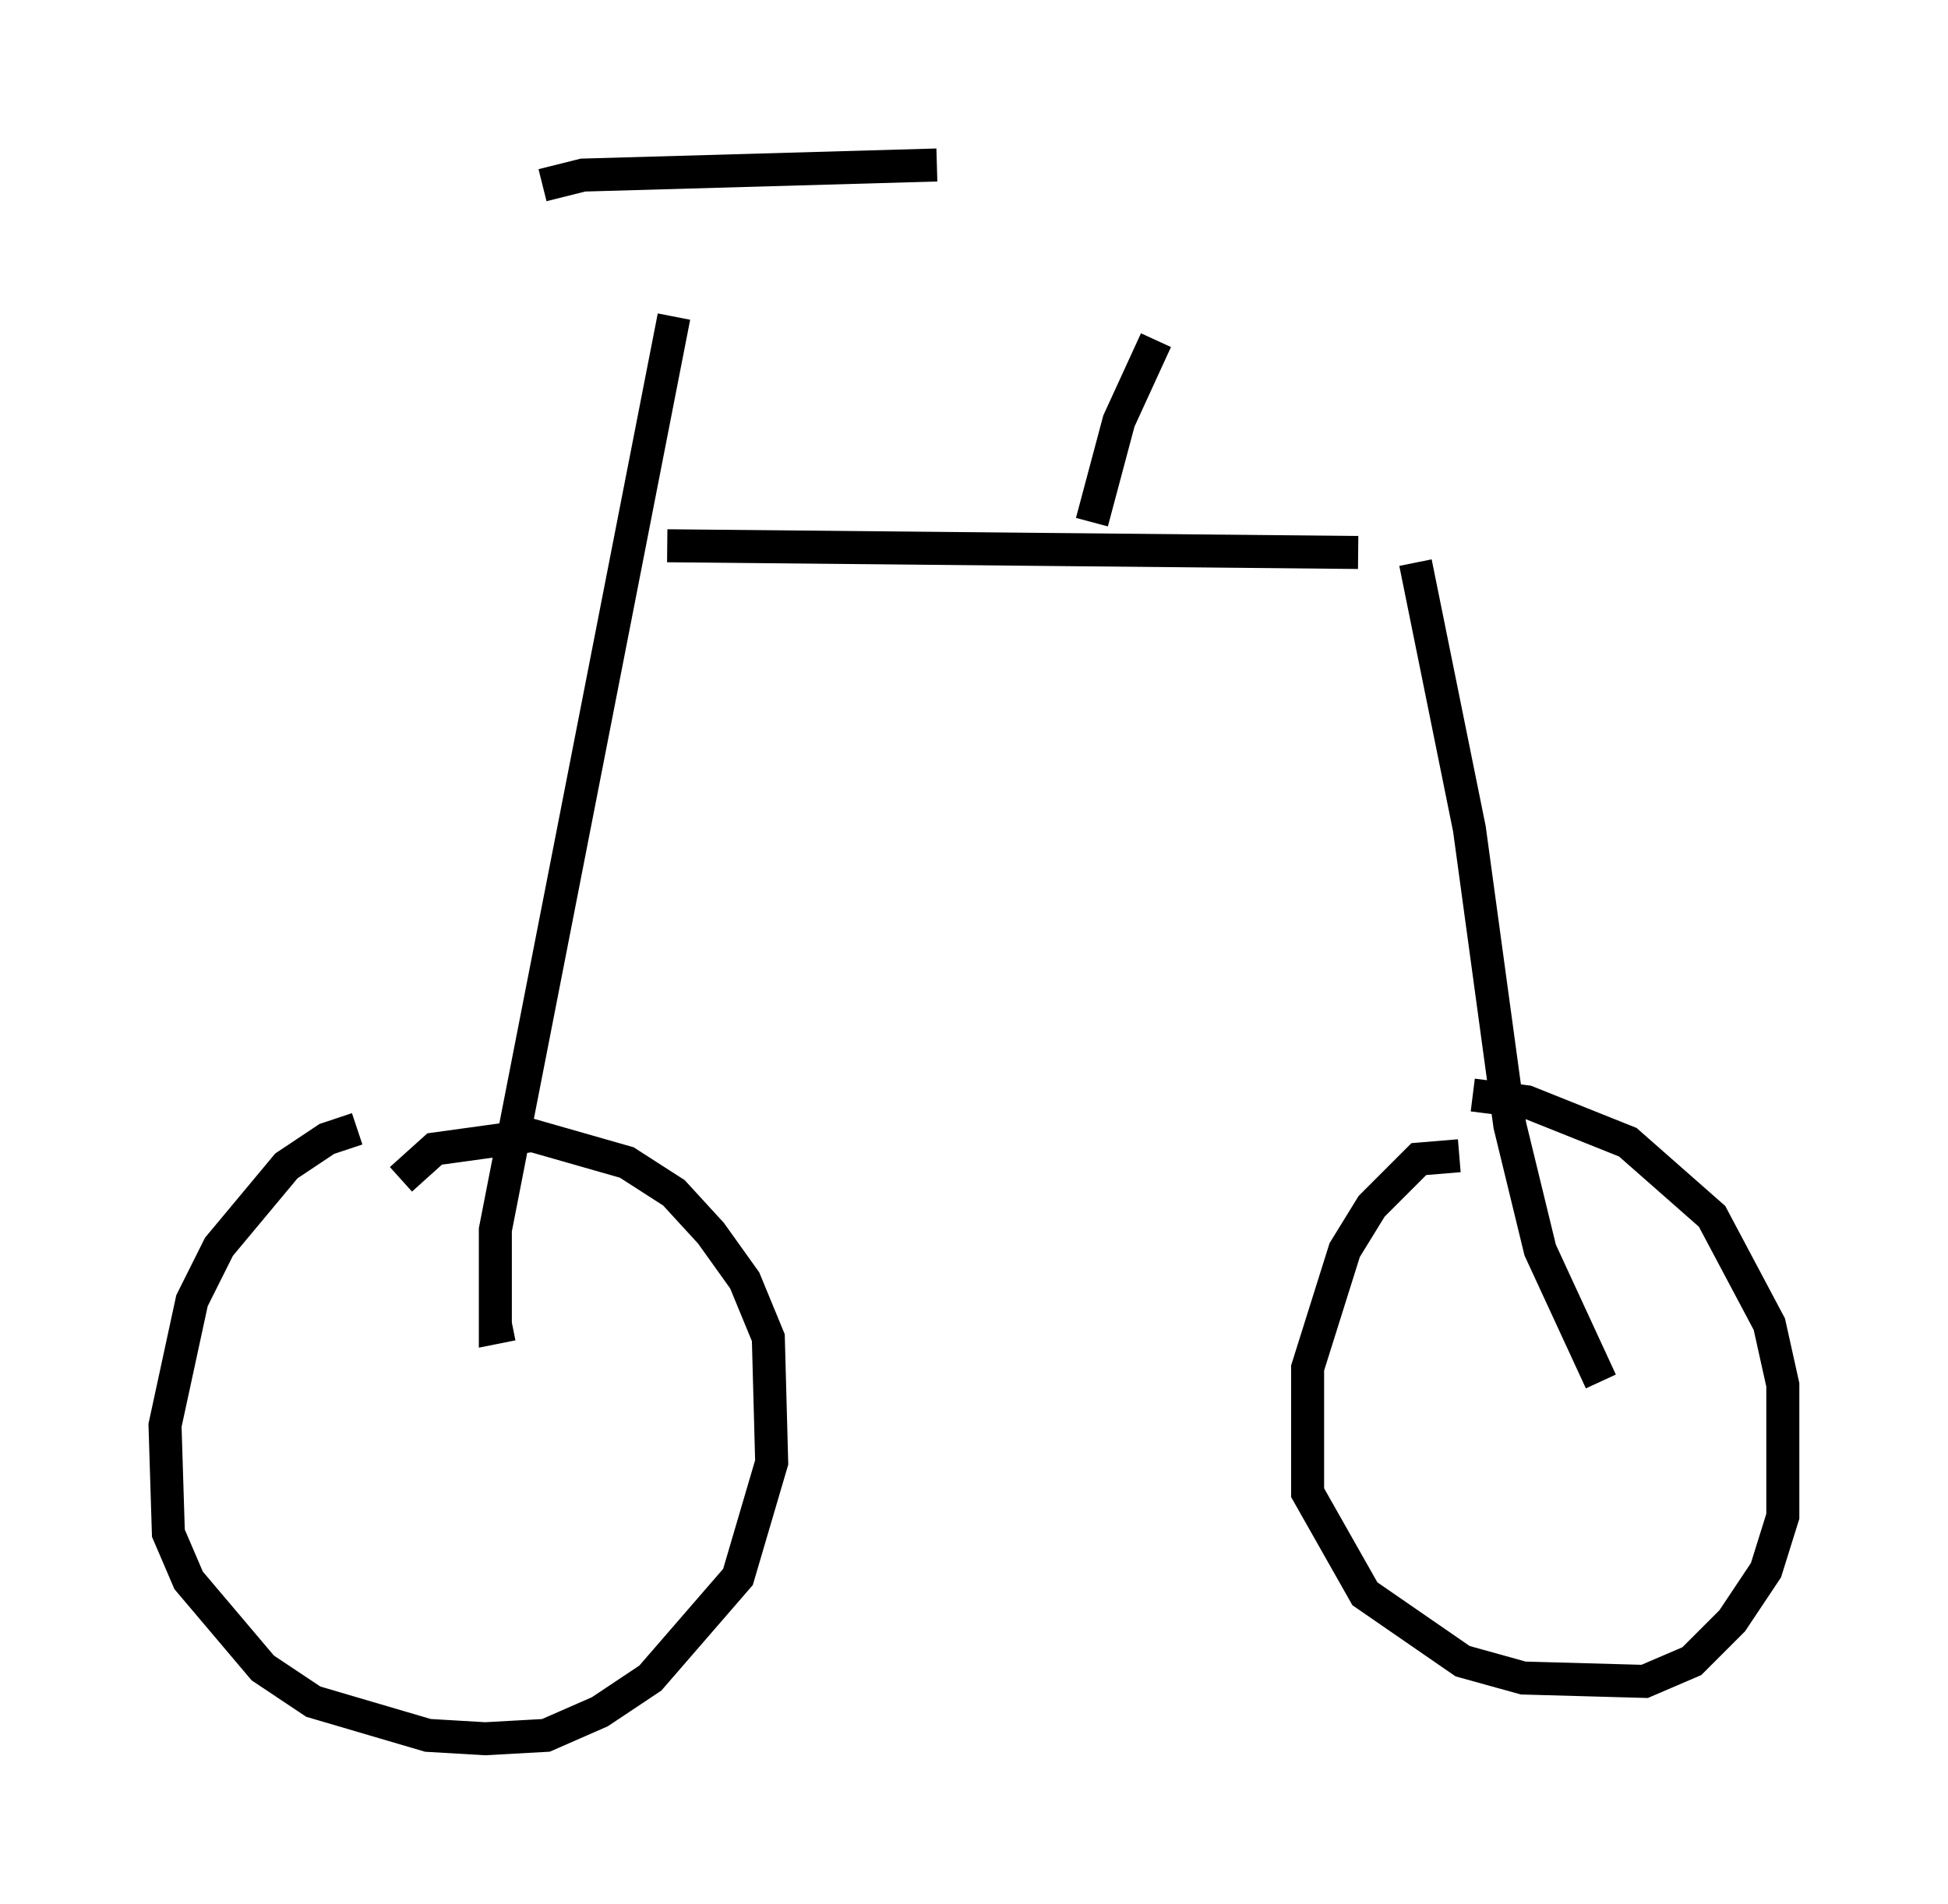 <?xml version="1.0" encoding="utf-8" ?>
<svg baseProfile="full" height="57.673" version="1.1" width="59.001" xmlns="http://www.w3.org/2000/svg" xmlns:ev="http://www.w3.org/2001/xml-events" xmlns:xlink="http://www.w3.org/1999/xlink"><defs /><rect fill="white" height="57.673" width="59.001" x="0" y="0" /><path d="M12.758, 34.298 m-1.94, -0.102 l-0.919, 0.306 -1.225, 0.817 l-2.042, 2.45 -0.817, 1.633 l-0.817, 3.777 0.102, 3.267 l0.613, 1.429 2.246, 2.654 l1.531, 1.021 3.471, 1.021 l1.735, 0.102 1.838, -0.102 l1.633, -0.715 1.531, -1.021 l2.654, -3.063 1.021, -3.471 l-0.102, -3.777 -0.715, -1.735 l-1.021, -1.429 -1.123, -1.225 l-1.429, -0.919 -2.858, -0.817 l-2.96, 0.408 -1.021, 0.919 m32.055, -0.715 l-1.225, 0.102 -1.429, 1.429 l-0.817, 1.327 -1.123, 3.573 l0.0, 3.777 1.735, 3.063 l2.96, 2.042 1.838, 0.51 l3.675, 0.102 1.429, -0.613 l1.225, -1.225 1.021, -1.531 l0.51, -1.633 0.0, -3.981 l-0.408, -1.838 -1.735, -3.267 l-2.552, -2.246 -3.063, -1.225 l-1.633, -0.204 m-24.398, -16.64 l20.927, 0.204 m-25.623, 23.377 l-0.51, 0.102 0.0, -2.96 l5.41, -27.665 m-3.981, -3.981 l1.225, -0.306 10.719, -0.306 m14.496, 12.046 l1.633, 8.065 1.225, 8.983 l0.919, 3.777 1.838, 3.981 m-15.415, -26.032 l0.817, -3.063 1.123, -2.45 " fill="none" stroke="black" stroke-width="1" /></svg>
